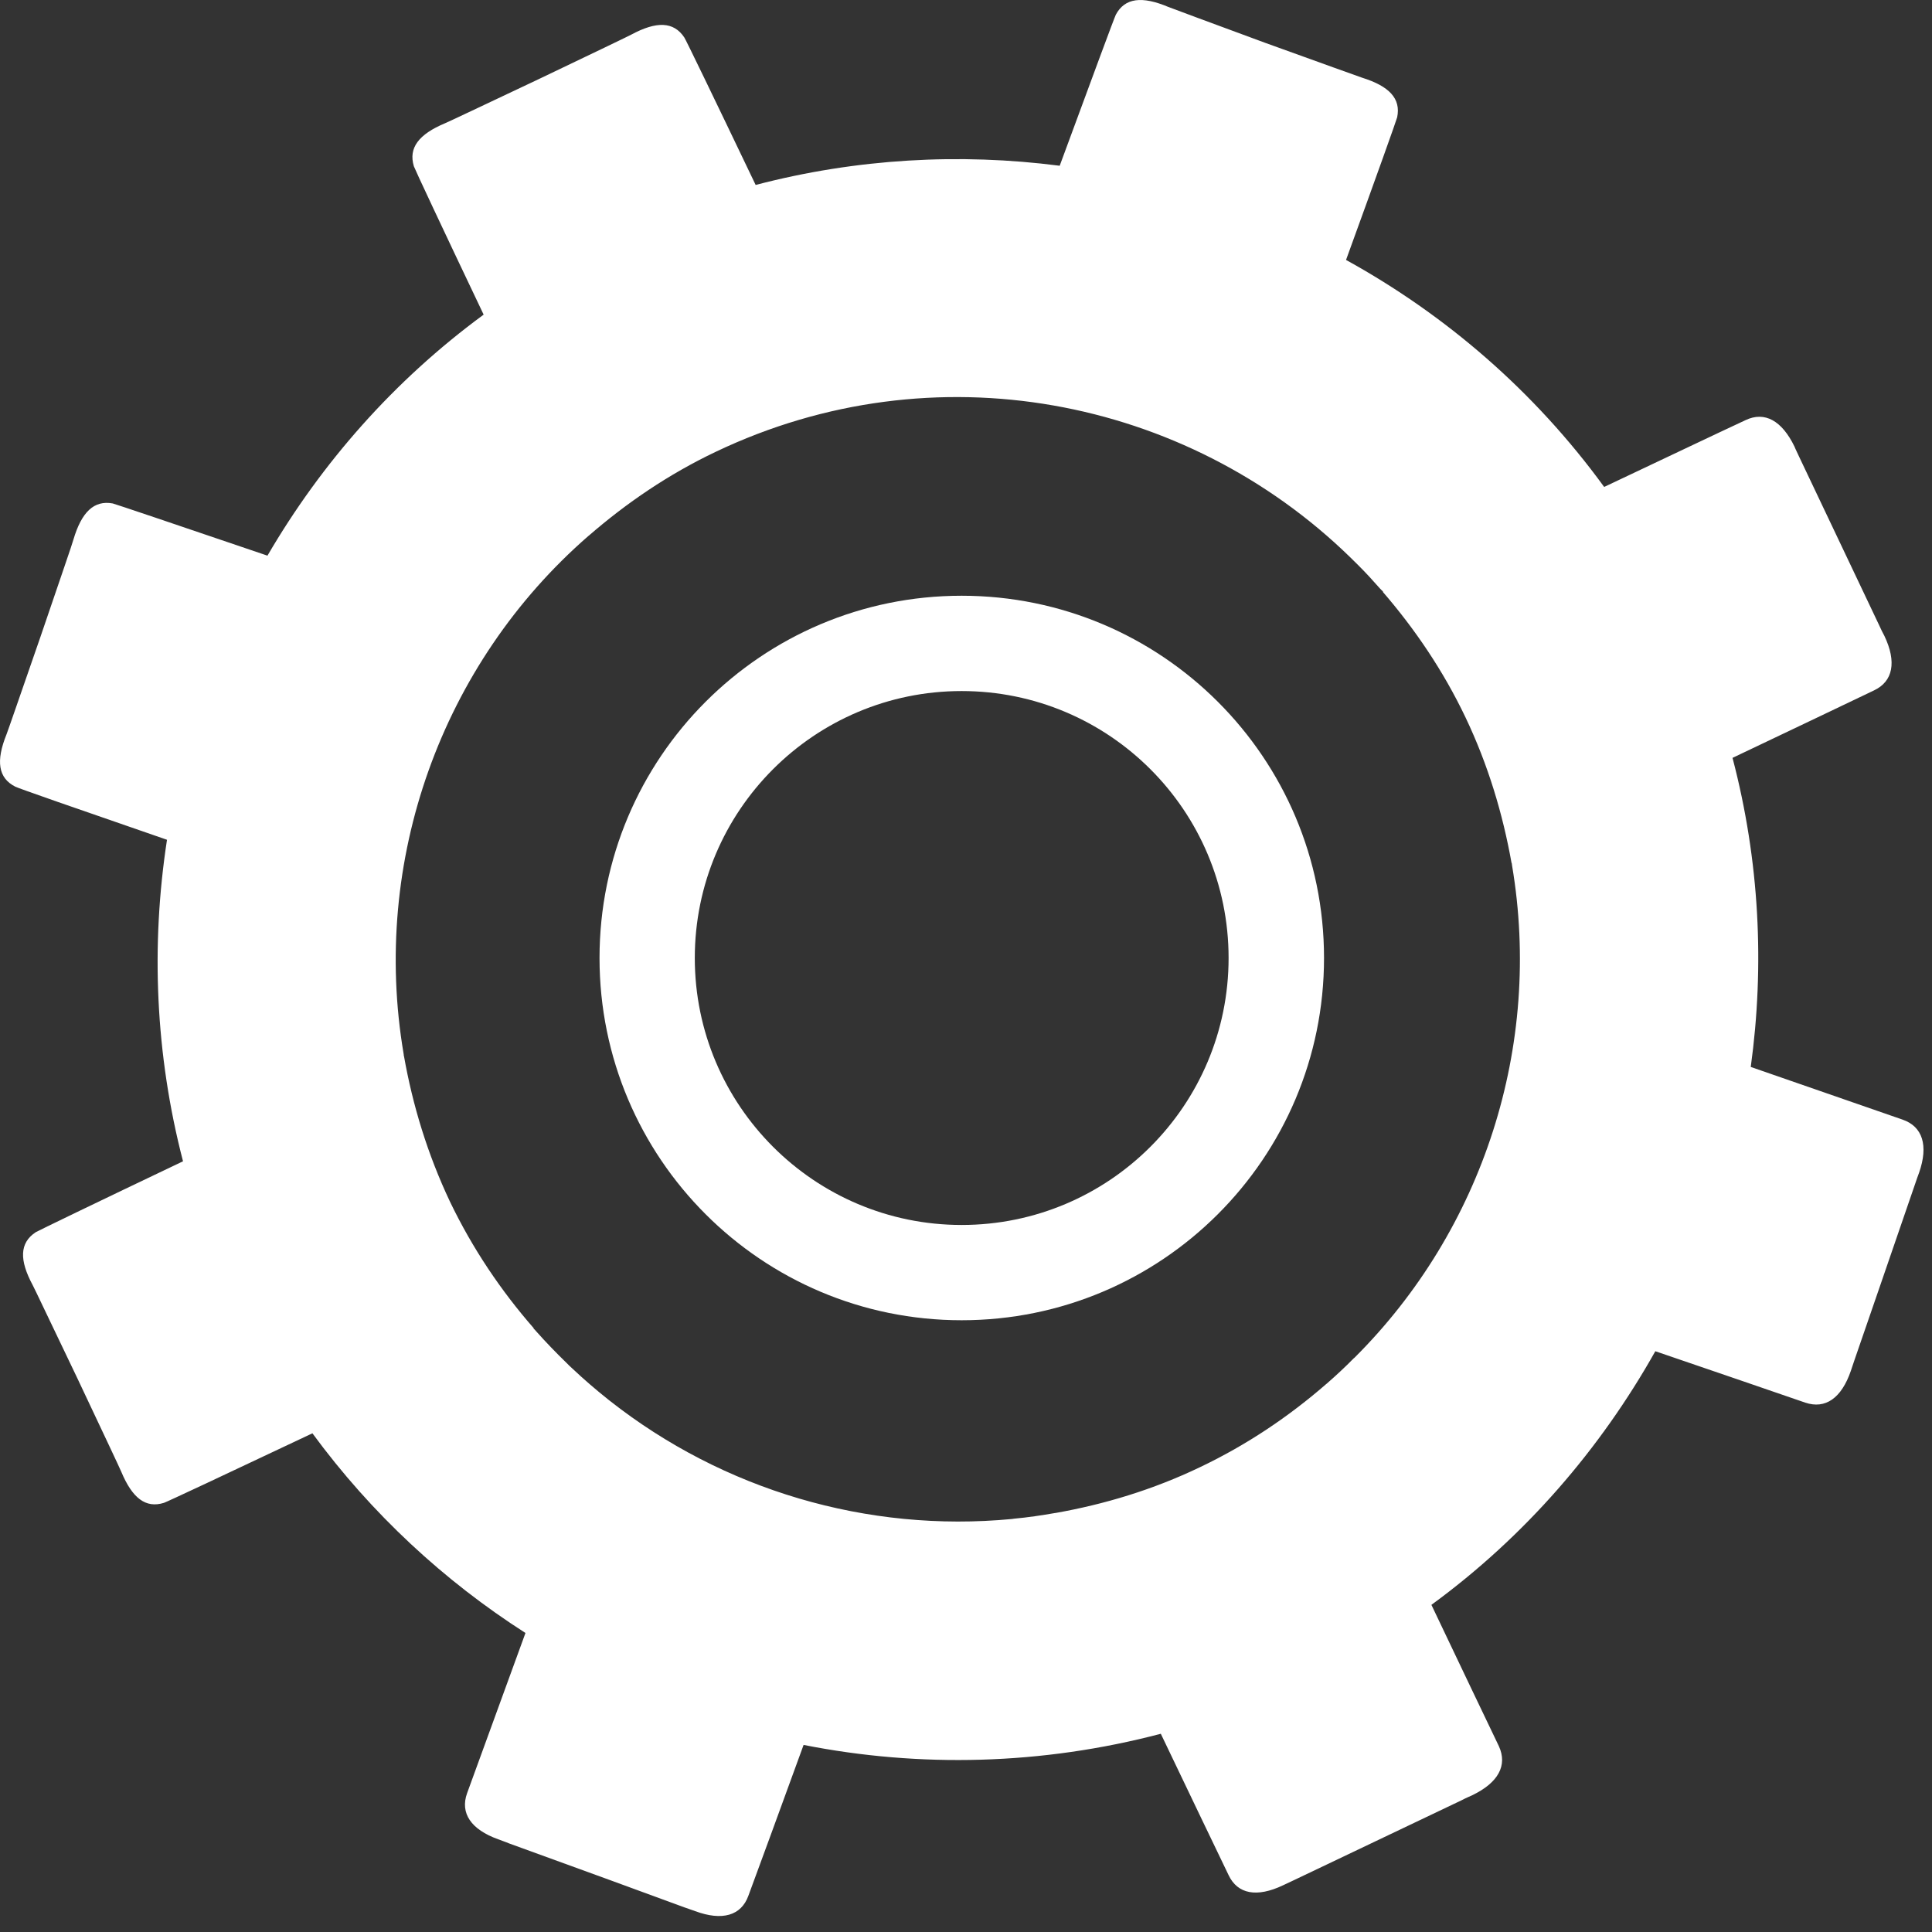 <?xml version="1.0" encoding="UTF-8" standalone="no"?>
<!DOCTYPE svg PUBLIC "-//W3C//DTD SVG 1.1//EN" "http://www.w3.org/Graphics/SVG/1.1/DTD/svg11.dtd">
<svg width="100%" height="100%" viewBox="0 0 48 48" version="1.1" xmlns="http://www.w3.org/2000/svg" xmlns:xlink="http://www.w3.org/1999/xlink" xml:space="preserve" xmlns:serif="http://www.serif.com/" style="fill-rule:evenodd;clip-rule:evenodd;stroke-linejoin:round;stroke-miterlimit:2;">
    <rect x="0" y="0" width="48" height="48" fill="#333333" stroke="none"/>
    <g transform="matrix(1,0,0,1,-340.851,-491.64)">
        <path d="M378.41,513.082C378.414,513.105 378.414,513.125 378.418,513.145C379.175,517.621 377.699,522.188 374.504,525.371C374.496,525.379 374.492,525.383 374.484,525.387C374.27,525.605 374.043,525.816 373.809,526.02L373.804,526.023C372.875,526.832 371.827,527.539 370.66,528.094C369.496,528.652 368.285,529.016 367.074,529.23L367.066,529.23C366.727,529.289 366.387,529.34 366.047,529.371C366.027,529.375 366.008,529.375 365.992,529.379C362.395,529.723 358.813,528.656 356,526.441C355.988,526.43 355.973,526.422 355.956,526.406C355.652,526.164 355.352,525.906 355.063,525.633C355.016,525.59 354.969,525.547 354.925,525.5C354.664,525.246 354.41,524.984 354.164,524.707C354.148,524.684 354.129,524.668 354.104,524.645C354.113,524.645 354.113,524.641 354.113,524.641C353.3,523.711 352.59,522.66 352.031,521.496C351.473,520.316 351.104,519.102 350.887,517.875C350.891,517.875 350.887,517.875 350.883,517.875C350.883,517.859 350.883,517.844 350.879,517.824C350.066,513.039 351.809,508.137 355.477,504.949L355.479,504.949C356.414,504.137 357.461,503.422 358.637,502.863C364.066,500.277 370.316,501.512 374.391,505.48C374.465,505.551 374.539,505.625 374.609,505.695C374.793,505.879 374.961,506.063 375.129,506.254C375.156,506.285 375.188,506.313 375.215,506.34C375.215,506.344 375.206,506.344 375.206,506.344C376.008,507.273 376.711,508.309 377.262,509.465C377.824,510.645 378.188,511.863 378.406,513.086L378.406,513.082L378.41,513.082ZM384.219,502.078C383.496,502.414 382.285,502.992 380.706,503.738C378.977,501.363 376.773,499.465 374.293,498.098C375.07,495.962 375.543,494.633 375.563,494.555C375.66,494.09 375.367,493.781 374.691,493.57C374.609,493.543 373.723,493.223 372.281,492.703C370.844,492.172 369.965,491.848 369.879,491.813C369.223,491.536 368.797,491.587 368.574,492.004C368.535,492.082 368.016,493.488 367.179,495.758C364.699,495.438 362.133,495.578 359.625,496.235C358.563,494.016 357.898,492.641 357.852,492.57C357.586,492.172 357.16,492.164 356.535,492.5C356.456,492.543 355.609,492.949 354.227,493.61C352.84,494.266 351.992,494.668 351.906,494.703C351.254,494.977 350.996,495.313 351.133,495.77C351.16,495.848 351.809,497.235 352.867,499.457C350.637,501.094 348.836,503.148 347.496,505.445C345.176,504.656 343.73,504.168 343.652,504.148C343.188,504.063 342.879,504.359 342.676,505.043C342.656,505.129 342.348,506.016 341.855,507.465C341.352,508.914 341.047,509.801 341.012,509.887C340.746,510.547 340.805,510.969 341.23,511.184C341.301,511.223 342.715,511.715 345,512.504C344.598,515.121 344.707,517.832 345.398,520.492C343.184,521.547 341.805,522.215 341.738,522.254C341.336,522.52 341.328,522.945 341.664,523.57C341.707,523.648 342.109,524.5 342.773,525.883C343.426,527.266 343.828,528.117 343.863,528.203C344.137,528.859 344.469,529.121 344.926,528.977C345.008,528.949 346.391,528.301 348.613,527.25C350.081,529.25 351.887,530.918 353.906,532.211C353.254,534.004 352.746,535.395 352.456,536.191C352.277,536.688 352.554,537.094 353.227,537.336C353.304,537.367 353.414,537.402 353.496,537.438C355.371,538.117 356.867,538.664 357.852,539.027C357.938,539.055 358.039,539.094 358.121,539.121C358.793,539.371 359.266,539.234 359.445,538.738C359.727,537.98 360.202,536.676 360.816,534.992C363.702,535.563 366.738,535.492 369.691,534.715C370.445,536.289 371.027,537.508 371.375,538.227C371.598,538.699 372.077,538.789 372.727,538.48C372.804,538.445 372.906,538.395 372.984,538.359C373.934,537.906 375.367,537.223 377.172,536.363C377.25,536.32 377.354,536.277 377.429,536.242C378.077,535.93 378.309,535.5 378.09,535.023C377.746,534.305 377.164,533.09 376.414,531.512C378.75,529.805 380.613,527.637 381.977,525.211C383.648,525.781 384.945,526.227 385.702,526.488C386.202,526.656 386.602,526.379 386.836,525.695C386.863,525.621 386.895,525.512 386.925,525.43C387.27,524.438 387.785,522.93 388.434,521.047C388.465,520.957 388.5,520.852 388.531,520.773C388.766,520.098 388.617,519.629 388.121,519.457C387.354,519.191 386.043,518.738 384.348,518.148C384.695,515.629 384.566,513.023 383.895,510.469C385.473,509.719 386.691,509.137 387.41,508.793C387.883,508.57 387.977,508.086 387.668,507.438C387.629,507.367 387.577,507.262 387.543,507.184C387.094,506.23 386.406,504.797 385.554,502.996C385.516,502.91 385.465,502.813 385.434,502.734C385.121,502.09 384.695,501.852 384.219,502.078Z" style="fill:white;"/>
        <path d="M364.742,522.074C361.086,522.074 358.113,519.105 358.113,515.441C358.113,511.777 361.086,508.809 364.742,508.809C368.406,508.809 371.375,511.777 371.375,515.441C371.375,519.105 368.406,522.074 364.742,522.074ZM364.742,506.441C359.773,506.441 355.746,510.469 355.746,515.441C355.746,520.414 359.773,524.441 364.742,524.441C369.715,524.441 373.746,520.414 373.746,515.441C373.746,510.469 369.715,506.441 364.742,506.441Z" style="fill:white;"/>
    </g>
</svg>
